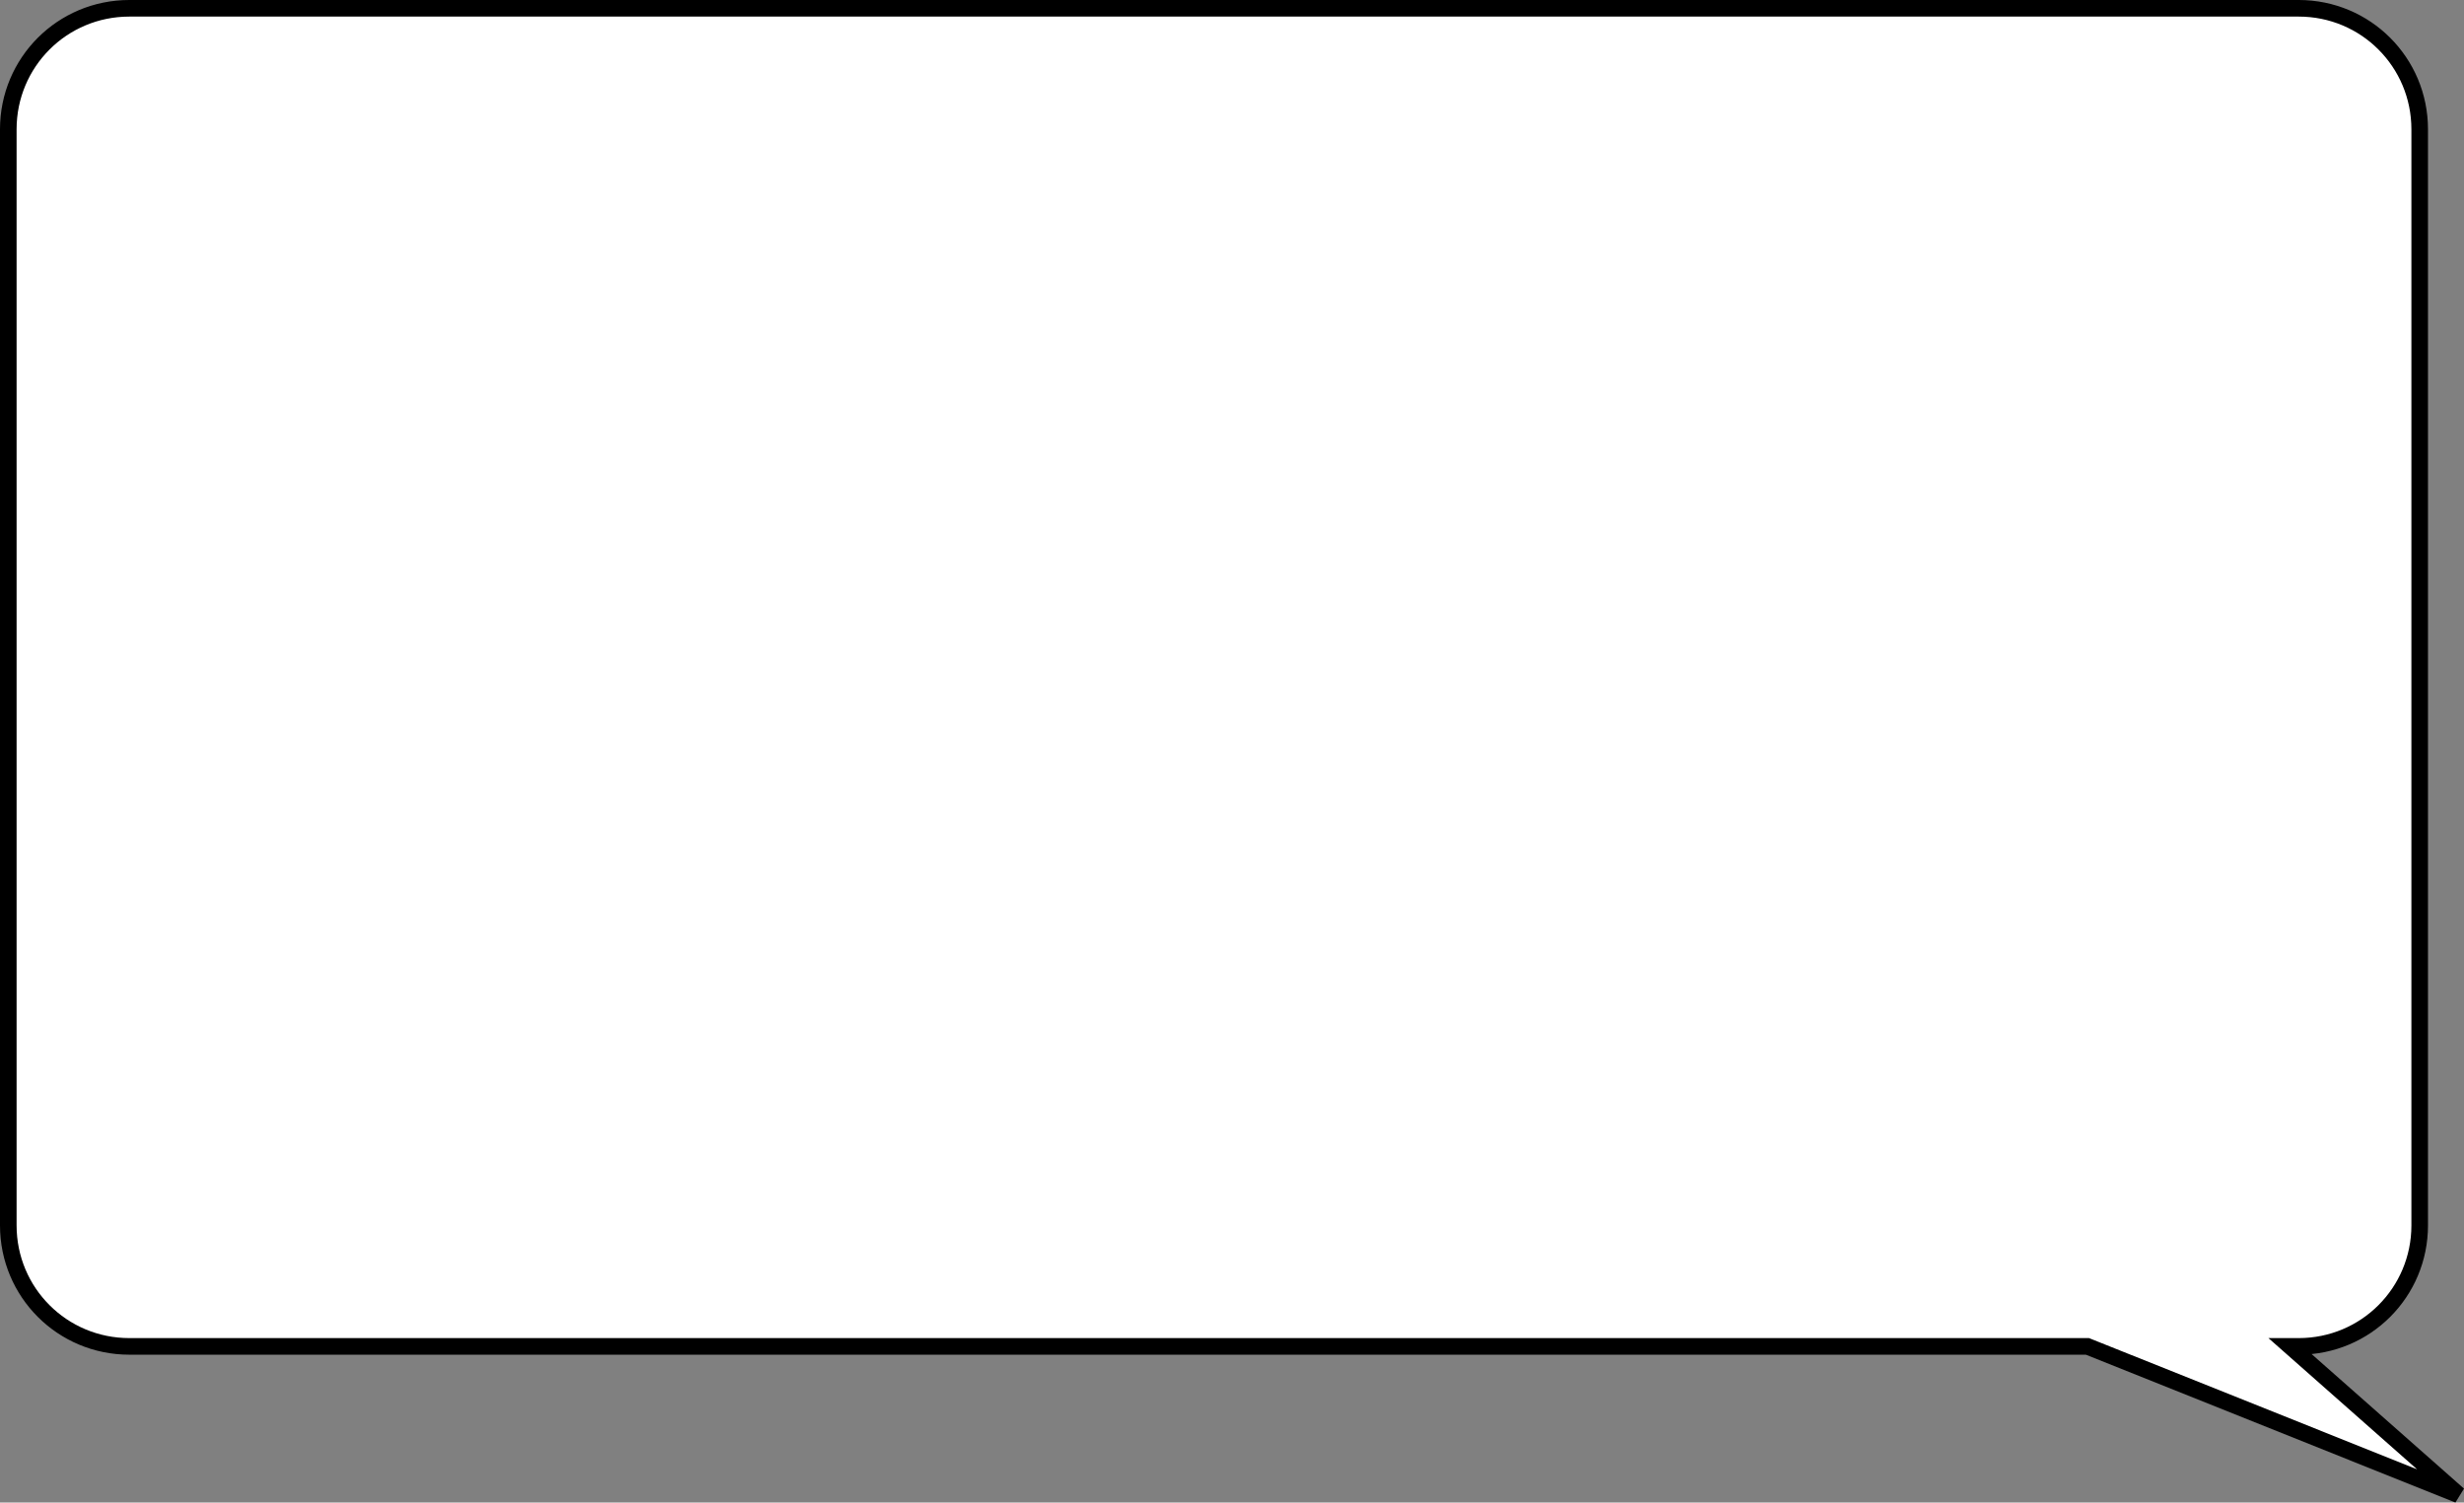 <?xml version="1.0" encoding="UTF-8" standalone="no"?>
<!-- Created with Inkscape (http://www.inkscape.org/) -->

<svg
   width="1252.208"
   height="763.608"
   viewBox="0 0 331.313 202.038"
   version="1.1"
   id="svg5"
   xmlns="http://www.w3.org/2000/svg"
   xmlns:svg="http://www.w3.org/2000/svg">
  <rect x="0" y="0" width="331.313" height="202.038" fill="#808080" stroke="none"/>
  <defs
     id="defs2" />
  <g
     id="layer1"
     transform="translate(-22.071,-59.506)">
    <path
       id="rect1514"
       style="fill:#ffffff;fill-opacity:1;stroke:#000000;stroke-width:2.231;stroke-dasharray:none;paint-order:fill markers stroke"
       d="m 39.46,60.621 c -9.015,0 -16.274,7.258 -16.274,16.273 V 224.276 c 0,9.015 7.259,16.273 16.274,16.273 H 302.75 l 49.896,19.959 -22.608,-19.959 h 1.116 c 9.015,0 16.273,-7.258 16.273,-16.273 V 76.894 c 0,-9.015 -7.258,-16.273 -16.273,-16.273 z" />
  </g>
</svg>
